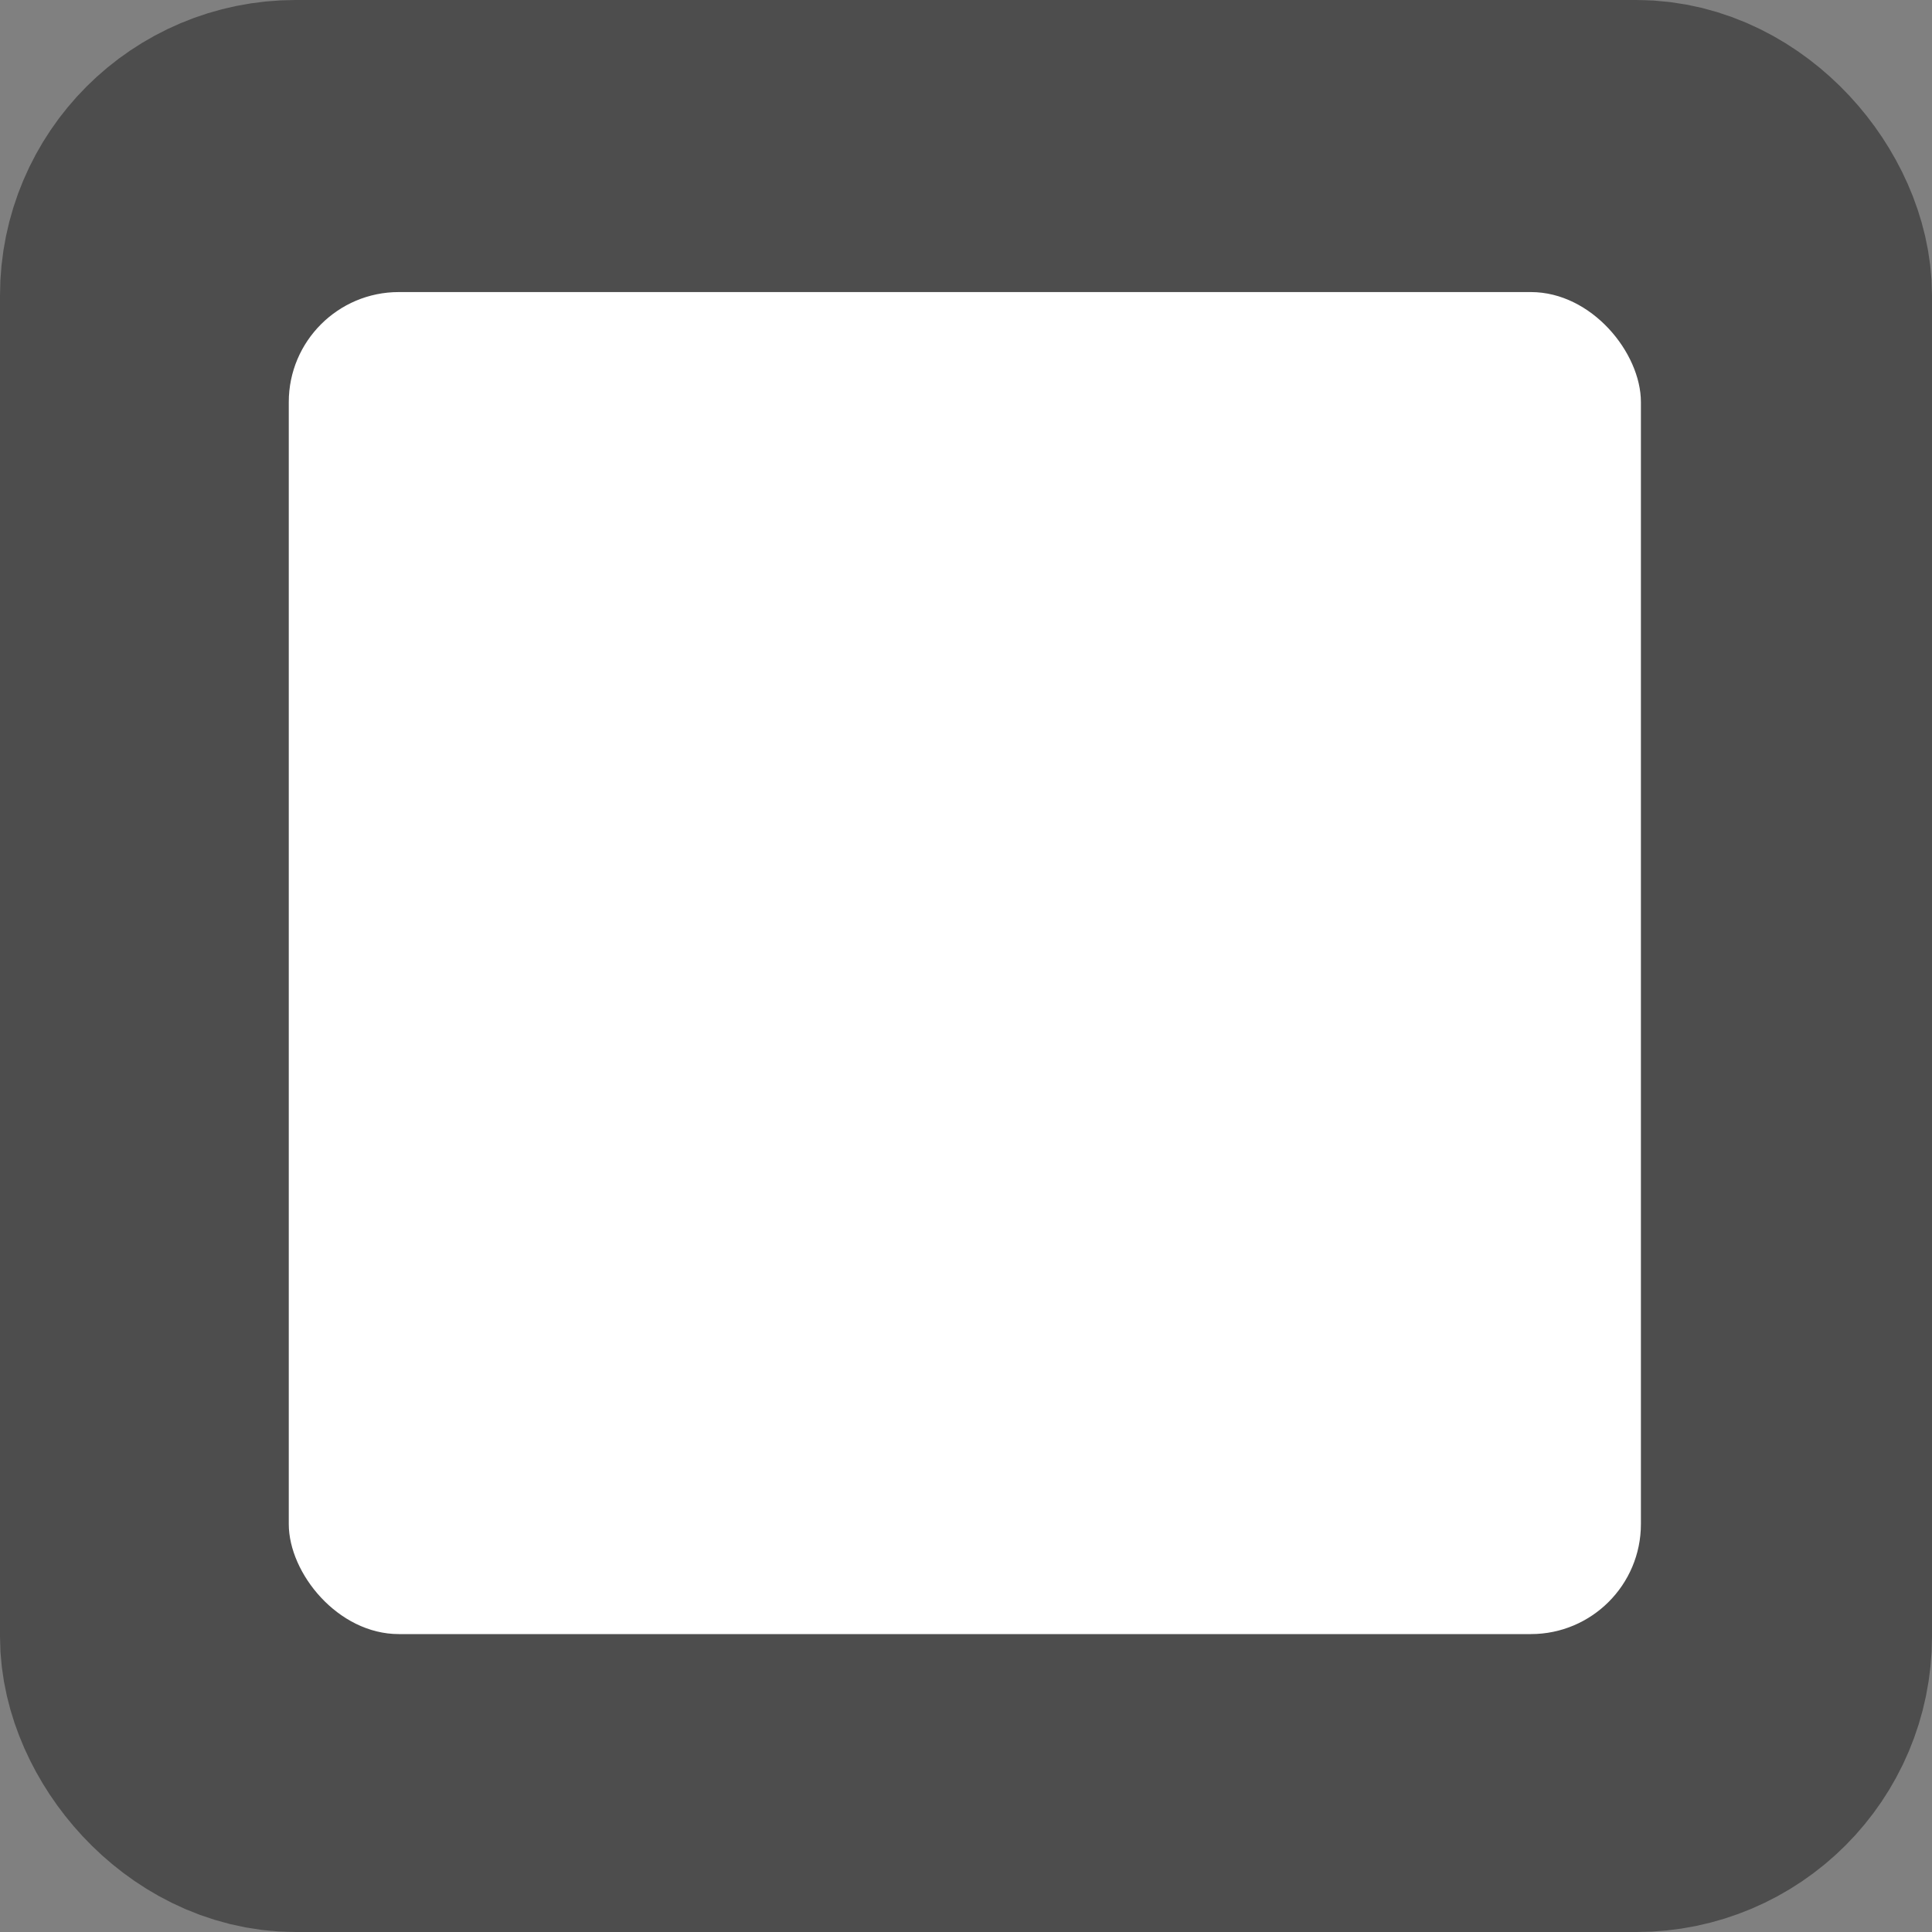 <svg xmlns="http://www.w3.org/2000/svg" xml:space="preserve" width="59.927" height="59.927" viewBox="0 0 15.856 15.856"><rect x="0" y="0" width="15.856" height="15.856" fill="#808080" stroke="none"/><g transform="translate(-7829.807 -1971.672)"><rect width="13.166" height="13.166" x="7831.152" y="1973.017" rx="1.08" ry="1.08" style="fill:none;fill-opacity:1;stroke:#4d4d4d;stroke-width:2.69;stroke-linecap:round;stroke-dasharray:none;stroke-opacity:1;paint-order:fill markers stroke;stop-color:#000"/><rect width="11.097" height="11.014" x="7832.177" y="1974.069" rx=".903" ry=".903" style="fill:#fff;fill-opacity:1;stroke:none;stroke-width:2.25;stroke-linecap:round;stroke-linejoin:miter;stroke-dasharray:none;stroke-opacity:1;paint-order:fill markers stroke;stop-color:#000"/></g></svg>